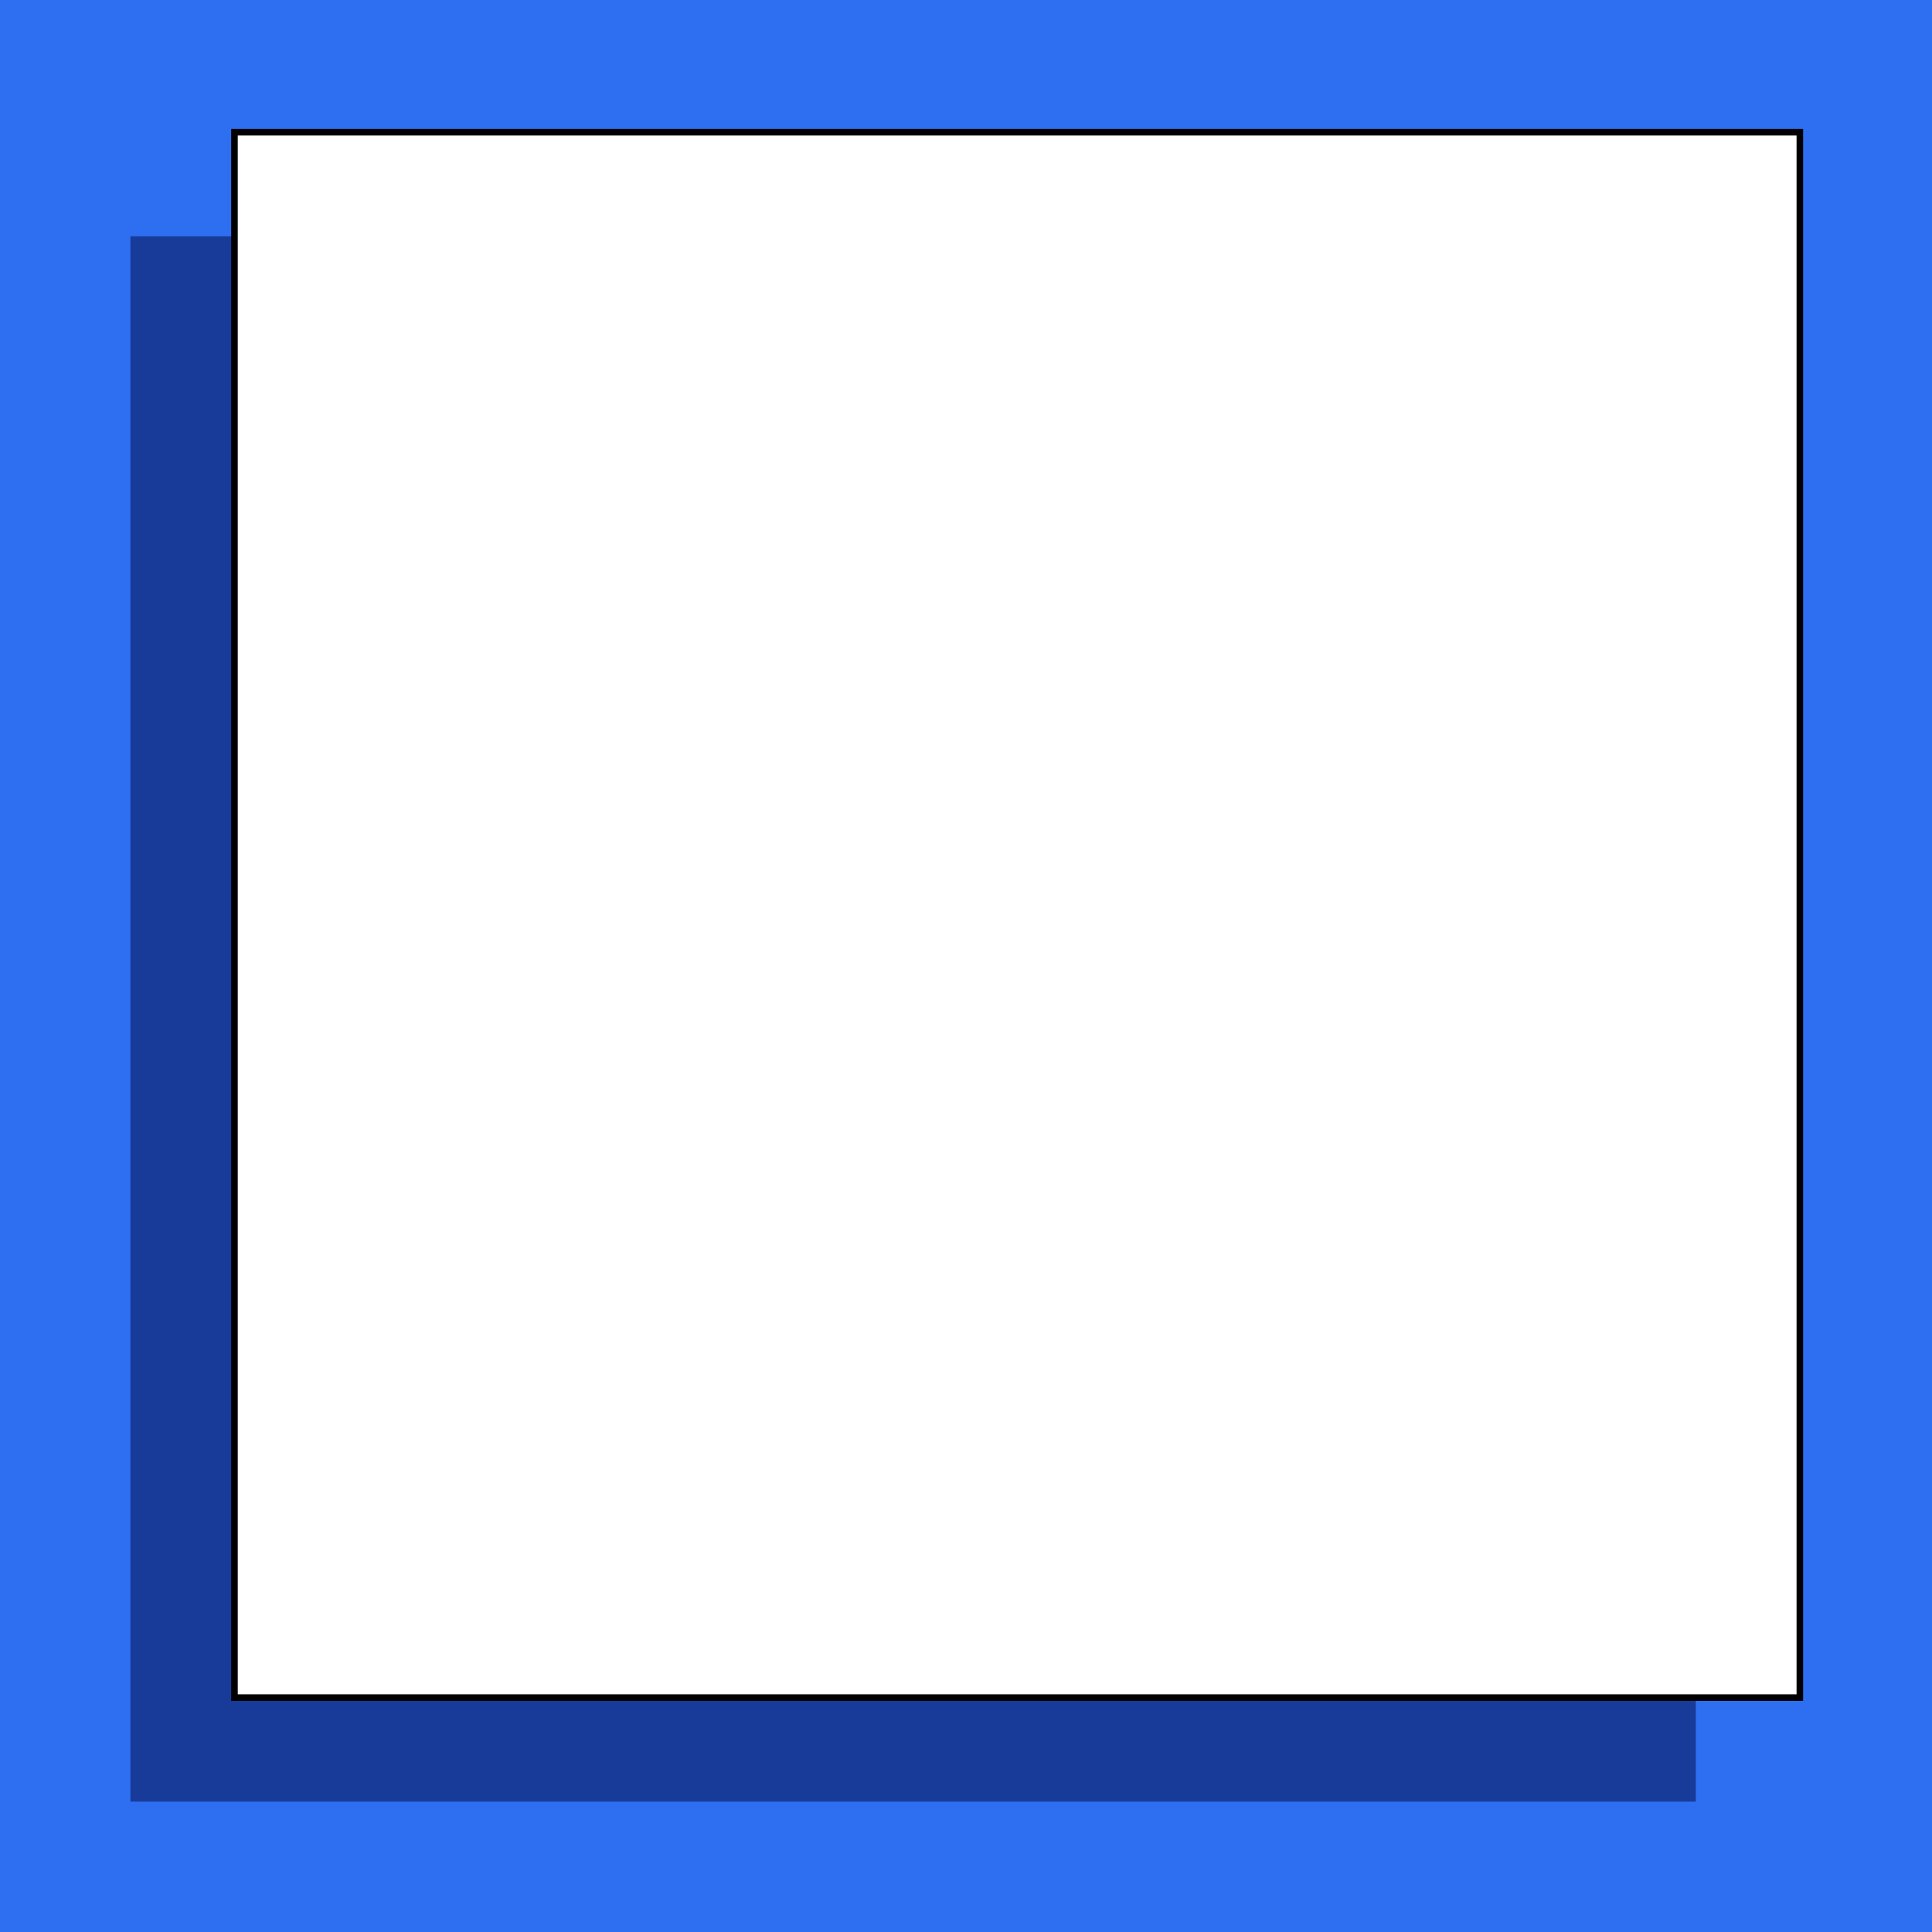 <svg xmlns="http://www.w3.org/2000/svg" viewBox="0 0 294 294"><defs><style>.cls-1{fill:#2e6ff2;}.cls-2{fill:#183b99;}.cls-3{fill:#fff;stroke:#000;stroke-miterlimit:10;}</style></defs><g id="Layer_2" data-name="Layer 2"><g id="Layer_1-2" data-name="Layer 1"><rect class="cls-1" width="294" height="294"/><rect class="cls-2" x="19.85" y="35.95" width="238.21" height="238.21"/><rect class="cls-3" x="35.68" y="20.12" width="238.21" height="238.21"/></g></g></svg>